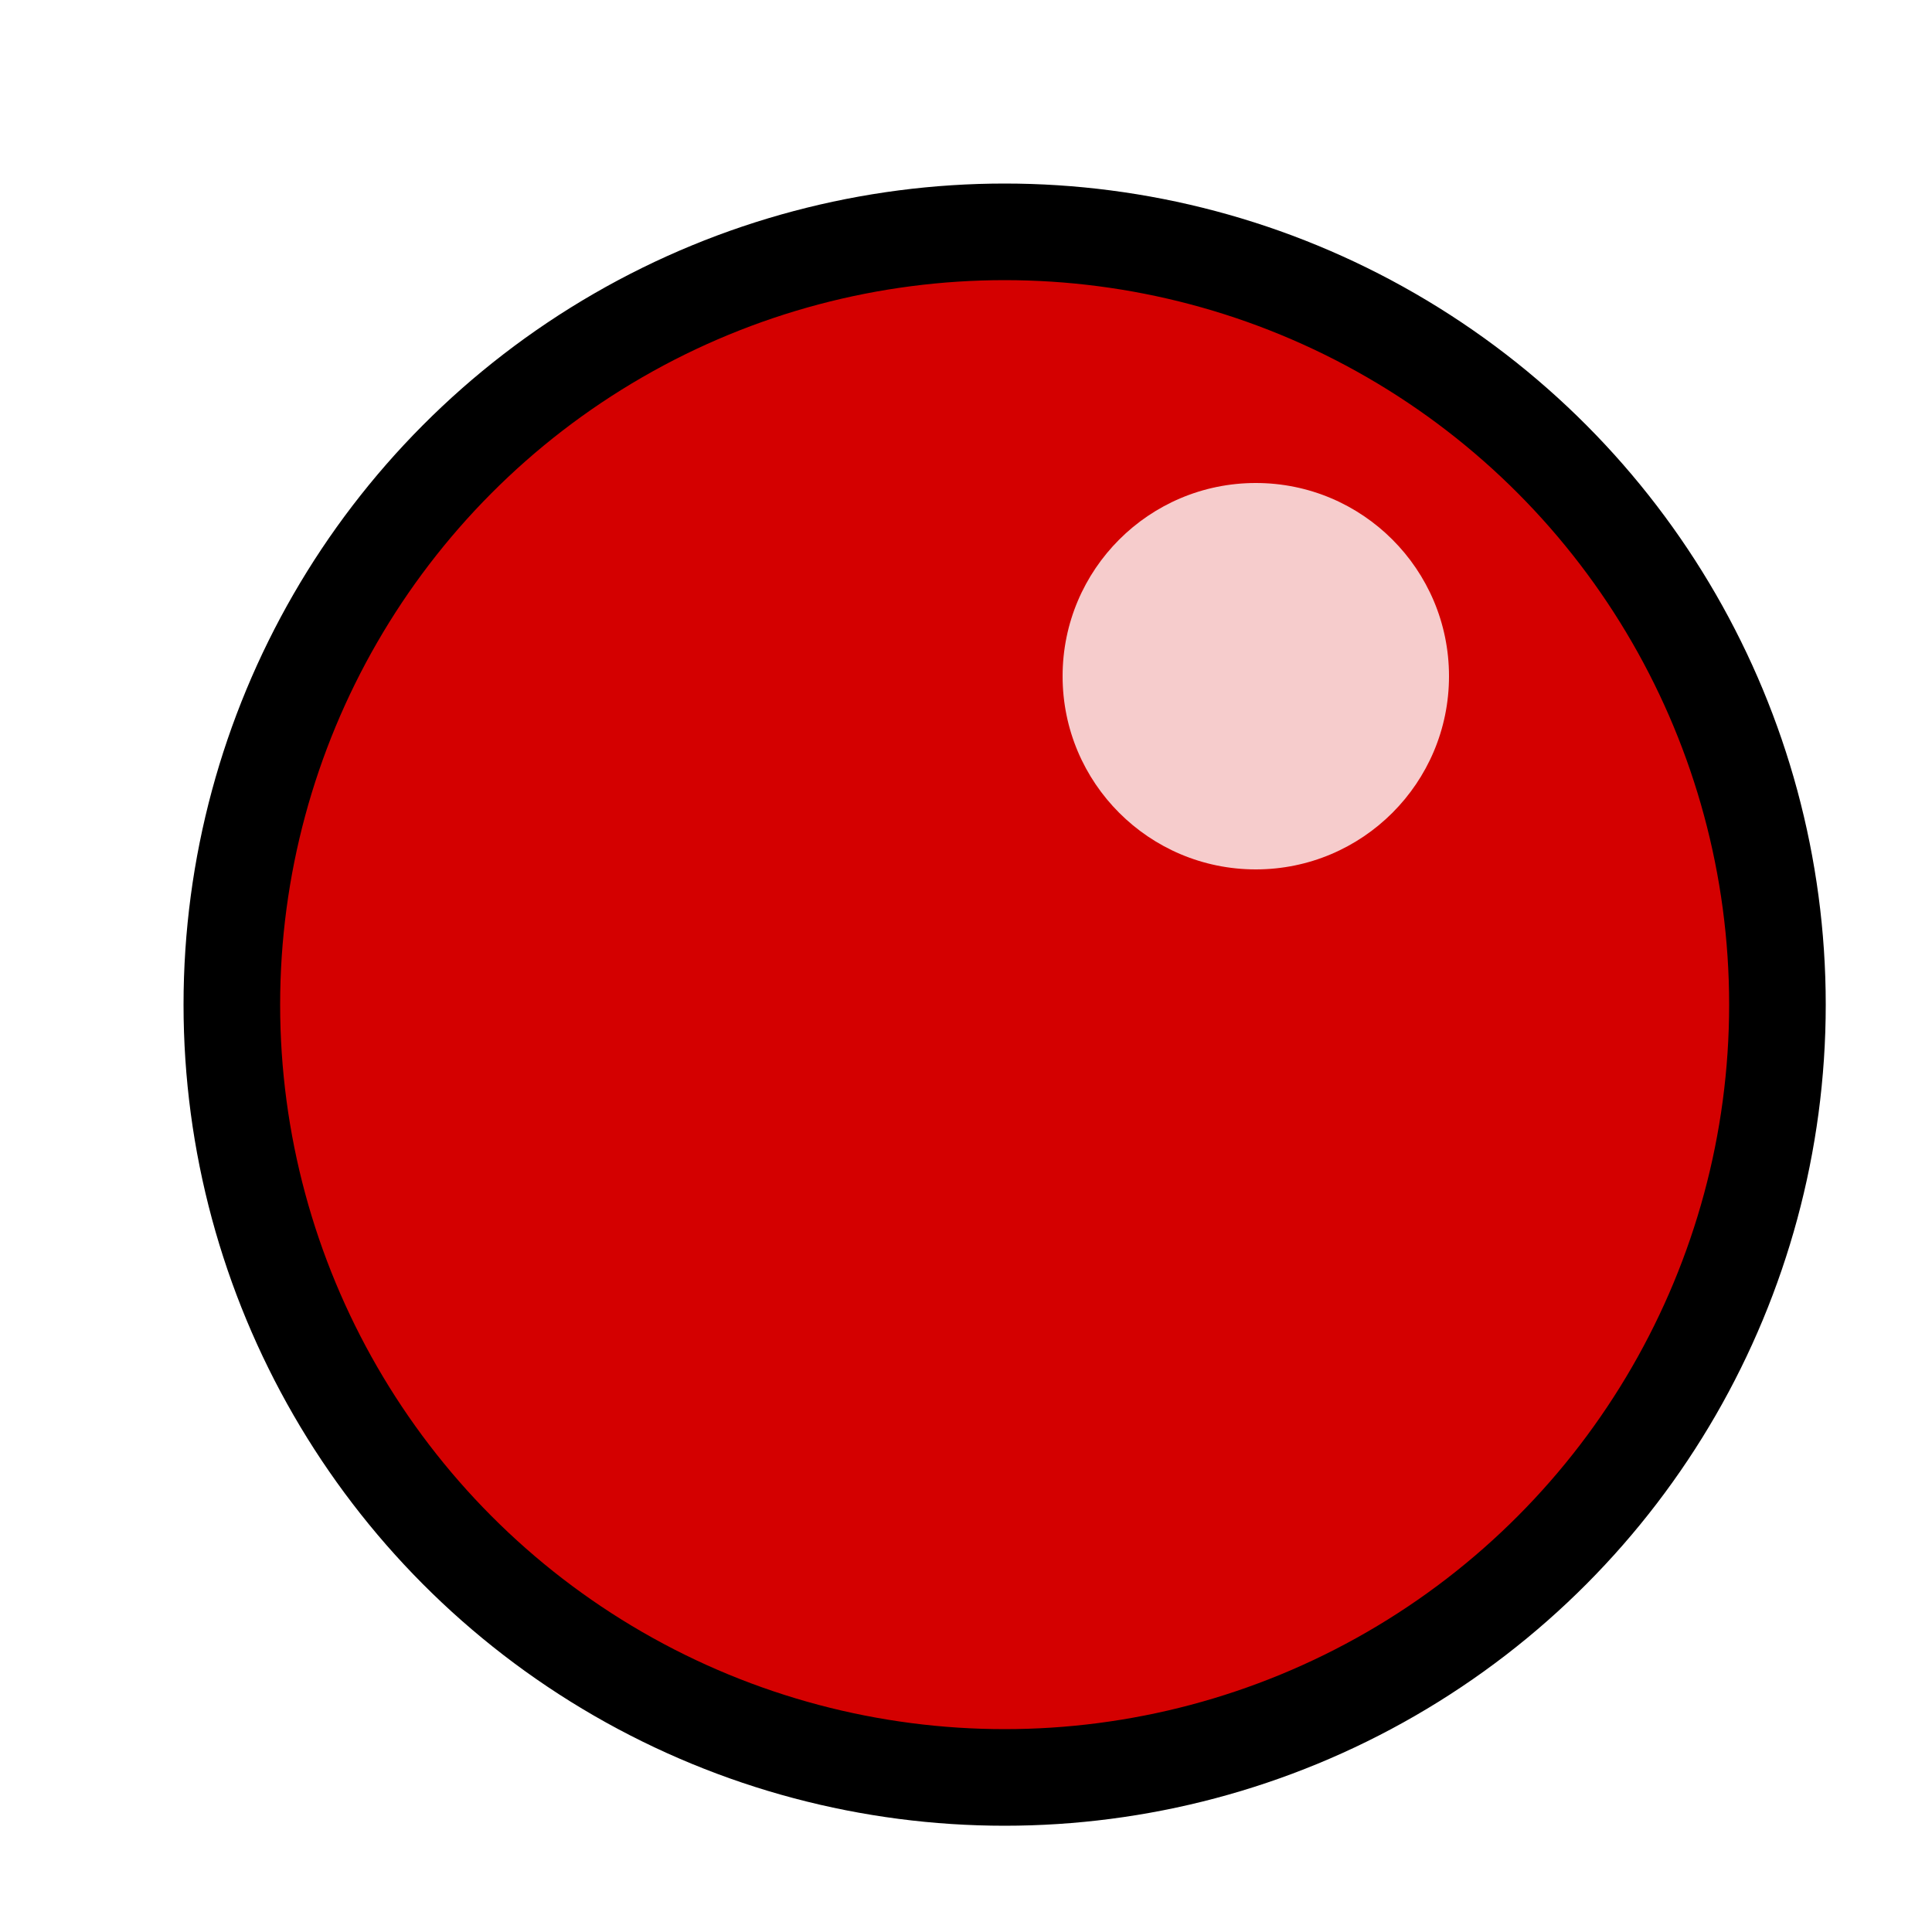 <?xml version="1.0" encoding="UTF-8" standalone="no"?>
<svg
   width="200"
   height="200"
   viewBox="0 0 200 200"
   version="1.1"
   id="svg32483"
   sodipodi:docname="tank_bubble.svg"
   inkscape:version="1.1.2 (0a00cf5339, 2022-02-04)"
   xmlns:inkscape="http://www.inkscape.org/namespaces/inkscape"
   xmlns:sodipodi="http://sodipodi.sourceforge.net/DTD/sodipodi-0.dtd"
   xmlns="http://www.w3.org/2000/svg"
   xmlns:svg="http://www.w3.org/2000/svg">
  <sodipodi:namedview
     id="namedview32485"
     pagecolor="#505050"
     bordercolor="#eeeeee"
     borderopacity="1"
     inkscape:pageshadow="0"
     inkscape:pageopacity="0"
     inkscape:pagecheckerboard="0"
     showgrid="false"
     inkscape:zoom="2.01"
     inkscape:cx="188.30846"
     inkscape:cy="100.99502"
     inkscape:window-width="1920"
     inkscape:window-height="998"
     inkscape:window-x="0"
     inkscape:window-y="0"
     inkscape:window-maximized="1"
     inkscape:current-layer="svg32483" />
  <!-- Define a filter for the drop shadow -->
  <defs
     id="defs32477">
    <filter
       id="dropshadow"
       x="-0.091"
       y="-0.091"
       width="1.208"
       height="1.208">
      <feGaussianBlur
         in="SourceAlpha"
         stdDeviation="4"
         result="blur"
         id="feGaussianBlur32466" />
      <feOffset
         in="blur"
         dx="4"
         dy="4"
         result="offsetBlur"
         id="feOffset32468" />
      <feMerge
         id="feMerge32474">
        <feMergeNode
           in="offsetBlur"
           id="feMergeNode32470" />
        <feMergeNode
           in="SourceGraphic"
           id="feMergeNode32472" />
      </feMerge>
    </filter>
  </defs>
  <!-- Circle with light blue fill, black stroke, and drop shadow -->
  <circle
     cx="100"
     cy="100"
     r="80"
     fill="lightblue"
     stroke="black"
     stroke-width="10"
     filter="url(#dropshadow)"
     id="circle32479"
     style="fill:#d40000;fill-opacity:1" />
  <!-- Highlight on the top right -->
  <circle
     cx="130"
     cy="70"
     r="20"
     fill="white"
     opacity="0.8"
     id="circle32481" />
</svg>
